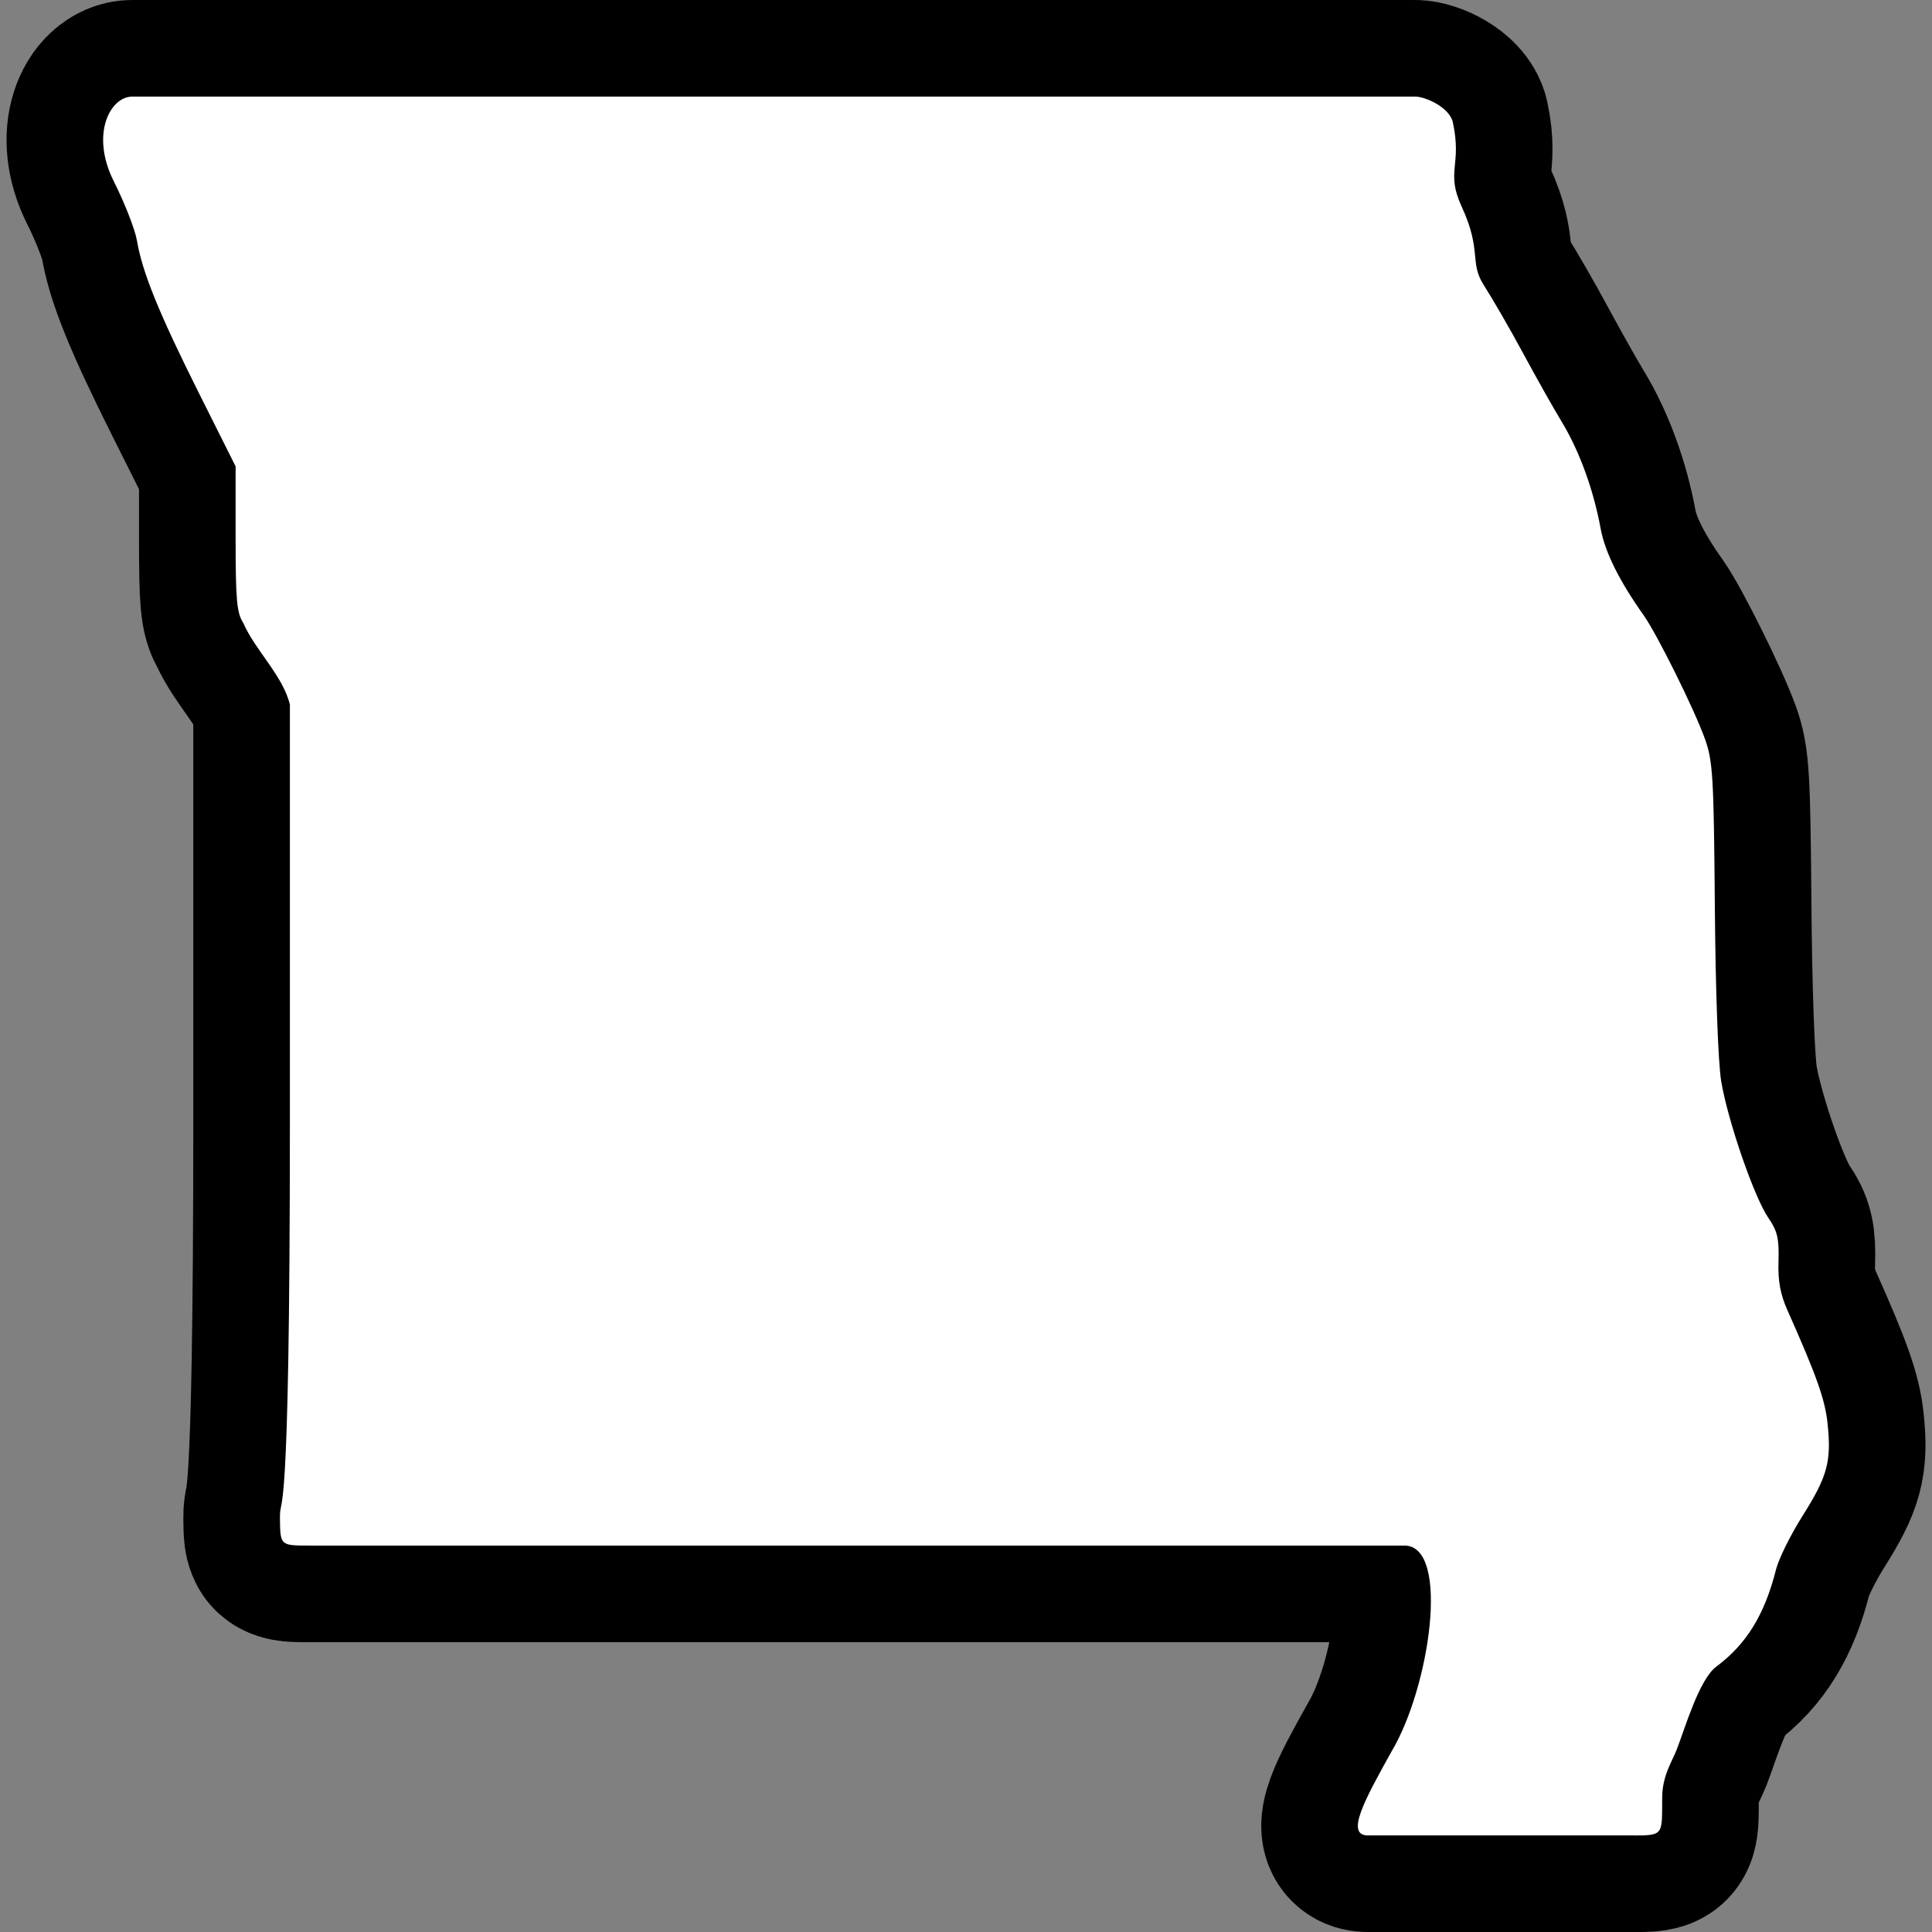 <svg width="20" height="20" xmlns="http://www.w3.org/2000/svg">
 <rect width="100%" height="100%" fill="#808080" stroke="none"/>
 <path d="m 14.16,19 c -0.237,0 -0.03,-0.374 0.246,-0.87 0.395,-0.663 0.607,-2.112 0.142,-2.13 H 8.807 l -5.602,-2.36e-4 c -0.304,-1.2e-5 -0.304,0 -0.307,-0.284 -0.003,-0.284 0.103,0.34 0.103,-4.129 V 7.294 C 2.929,6.995 2.639,6.728 2.519,6.45 2.451,6.346 2.439,6.211 2.439,5.577 V 4.828 L 2.058,4.067 C 1.645,3.242 1.472,2.815 1.418,2.492 1.399,2.379 1.291,2.101 1.177,1.875 0.934,1.39 1.14,1 1.369,1 H 14.65 c 0.108,0 0.357,0.113 0.39,0.267 0.097,0.451 -0.078,0.507 0.092,0.874 0.212,0.459 0.075,0.573 0.229,0.812 0.092,0.144 0.275,0.46 0.405,0.702 0.131,0.242 0.311,0.564 0.402,0.713 0.182,0.301 0.328,0.702 0.402,1.105 0.045,0.243 0.193,0.541 0.445,0.896 0.137,0.193 0.522,0.968 0.633,1.276 0.084,0.232 0.093,0.392 0.104,1.74 0.007,0.877 0.034,1.618 0.066,1.81 0.07,0.414 0.342,1.201 0.489,1.414 0.093,0.135 0.111,0.214 0.104,0.446 -0.007,0.205 0.019,0.344 0.093,0.51 0.3,0.673 0.389,0.922 0.415,1.172 0.041,0.392 -3.44e-4,0.545 -0.257,0.952 -0.125,0.197 -0.249,0.448 -0.276,0.556 -0.118,0.469 -0.306,0.775 -0.619,1.008 -0.177,0.132 -0.323,0.634 -0.409,0.857 -0.047,0.121 -0.149,0.271 -0.151,0.491 -0.004,0.427 0.029,0.399 -0.399,0.399 h -2.648 z" style="stroke:#000;stroke-width:2;stroke-miterlimit:4"/>
 <path d="m 14.16,19 c -0.237,0 -0.03,-0.374 0.246,-0.87 0.395,-0.663 0.607,-2.112 0.142,-2.13 H 8.807 l -5.602,-2.36e-4 c -0.304,-1.2e-5 -0.304,0 -0.307,-0.284 -0.003,-0.284 0.103,0.34 0.103,-4.129 V 7.294 C 2.929,6.995 2.639,6.728 2.519,6.45 2.451,6.346 2.439,6.211 2.439,5.577 V 4.828 L 2.058,4.067 C 1.645,3.242 1.472,2.815 1.418,2.492 1.399,2.379 1.291,2.101 1.177,1.875 0.934,1.39 1.14,1 1.369,1 H 14.65 c 0.108,0 0.357,0.113 0.39,0.267 0.097,0.451 -0.078,0.507 0.092,0.874 0.212,0.459 0.075,0.573 0.229,0.812 0.092,0.144 0.275,0.46 0.405,0.702 0.131,0.242 0.311,0.564 0.402,0.713 0.182,0.301 0.328,0.702 0.402,1.105 0.045,0.243 0.193,0.541 0.445,0.896 0.137,0.193 0.522,0.968 0.633,1.276 0.084,0.232 0.093,0.392 0.104,1.74 0.007,0.877 0.034,1.618 0.066,1.81 0.07,0.414 0.342,1.201 0.489,1.414 0.093,0.135 0.111,0.214 0.104,0.446 -0.007,0.205 0.019,0.344 0.093,0.51 0.3,0.673 0.389,0.922 0.415,1.172 0.041,0.392 -3.44e-4,0.545 -0.257,0.952 -0.125,0.197 -0.249,0.448 -0.276,0.556 -0.118,0.469 -0.306,0.775 -0.619,1.008 -0.177,0.132 -0.323,0.634 -0.409,0.857 -0.047,0.121 -0.149,0.271 -0.151,0.491 -0.004,0.427 0.029,0.399 -0.399,0.399 h -2.648 z" style="fill:#fff"/>
</svg>
